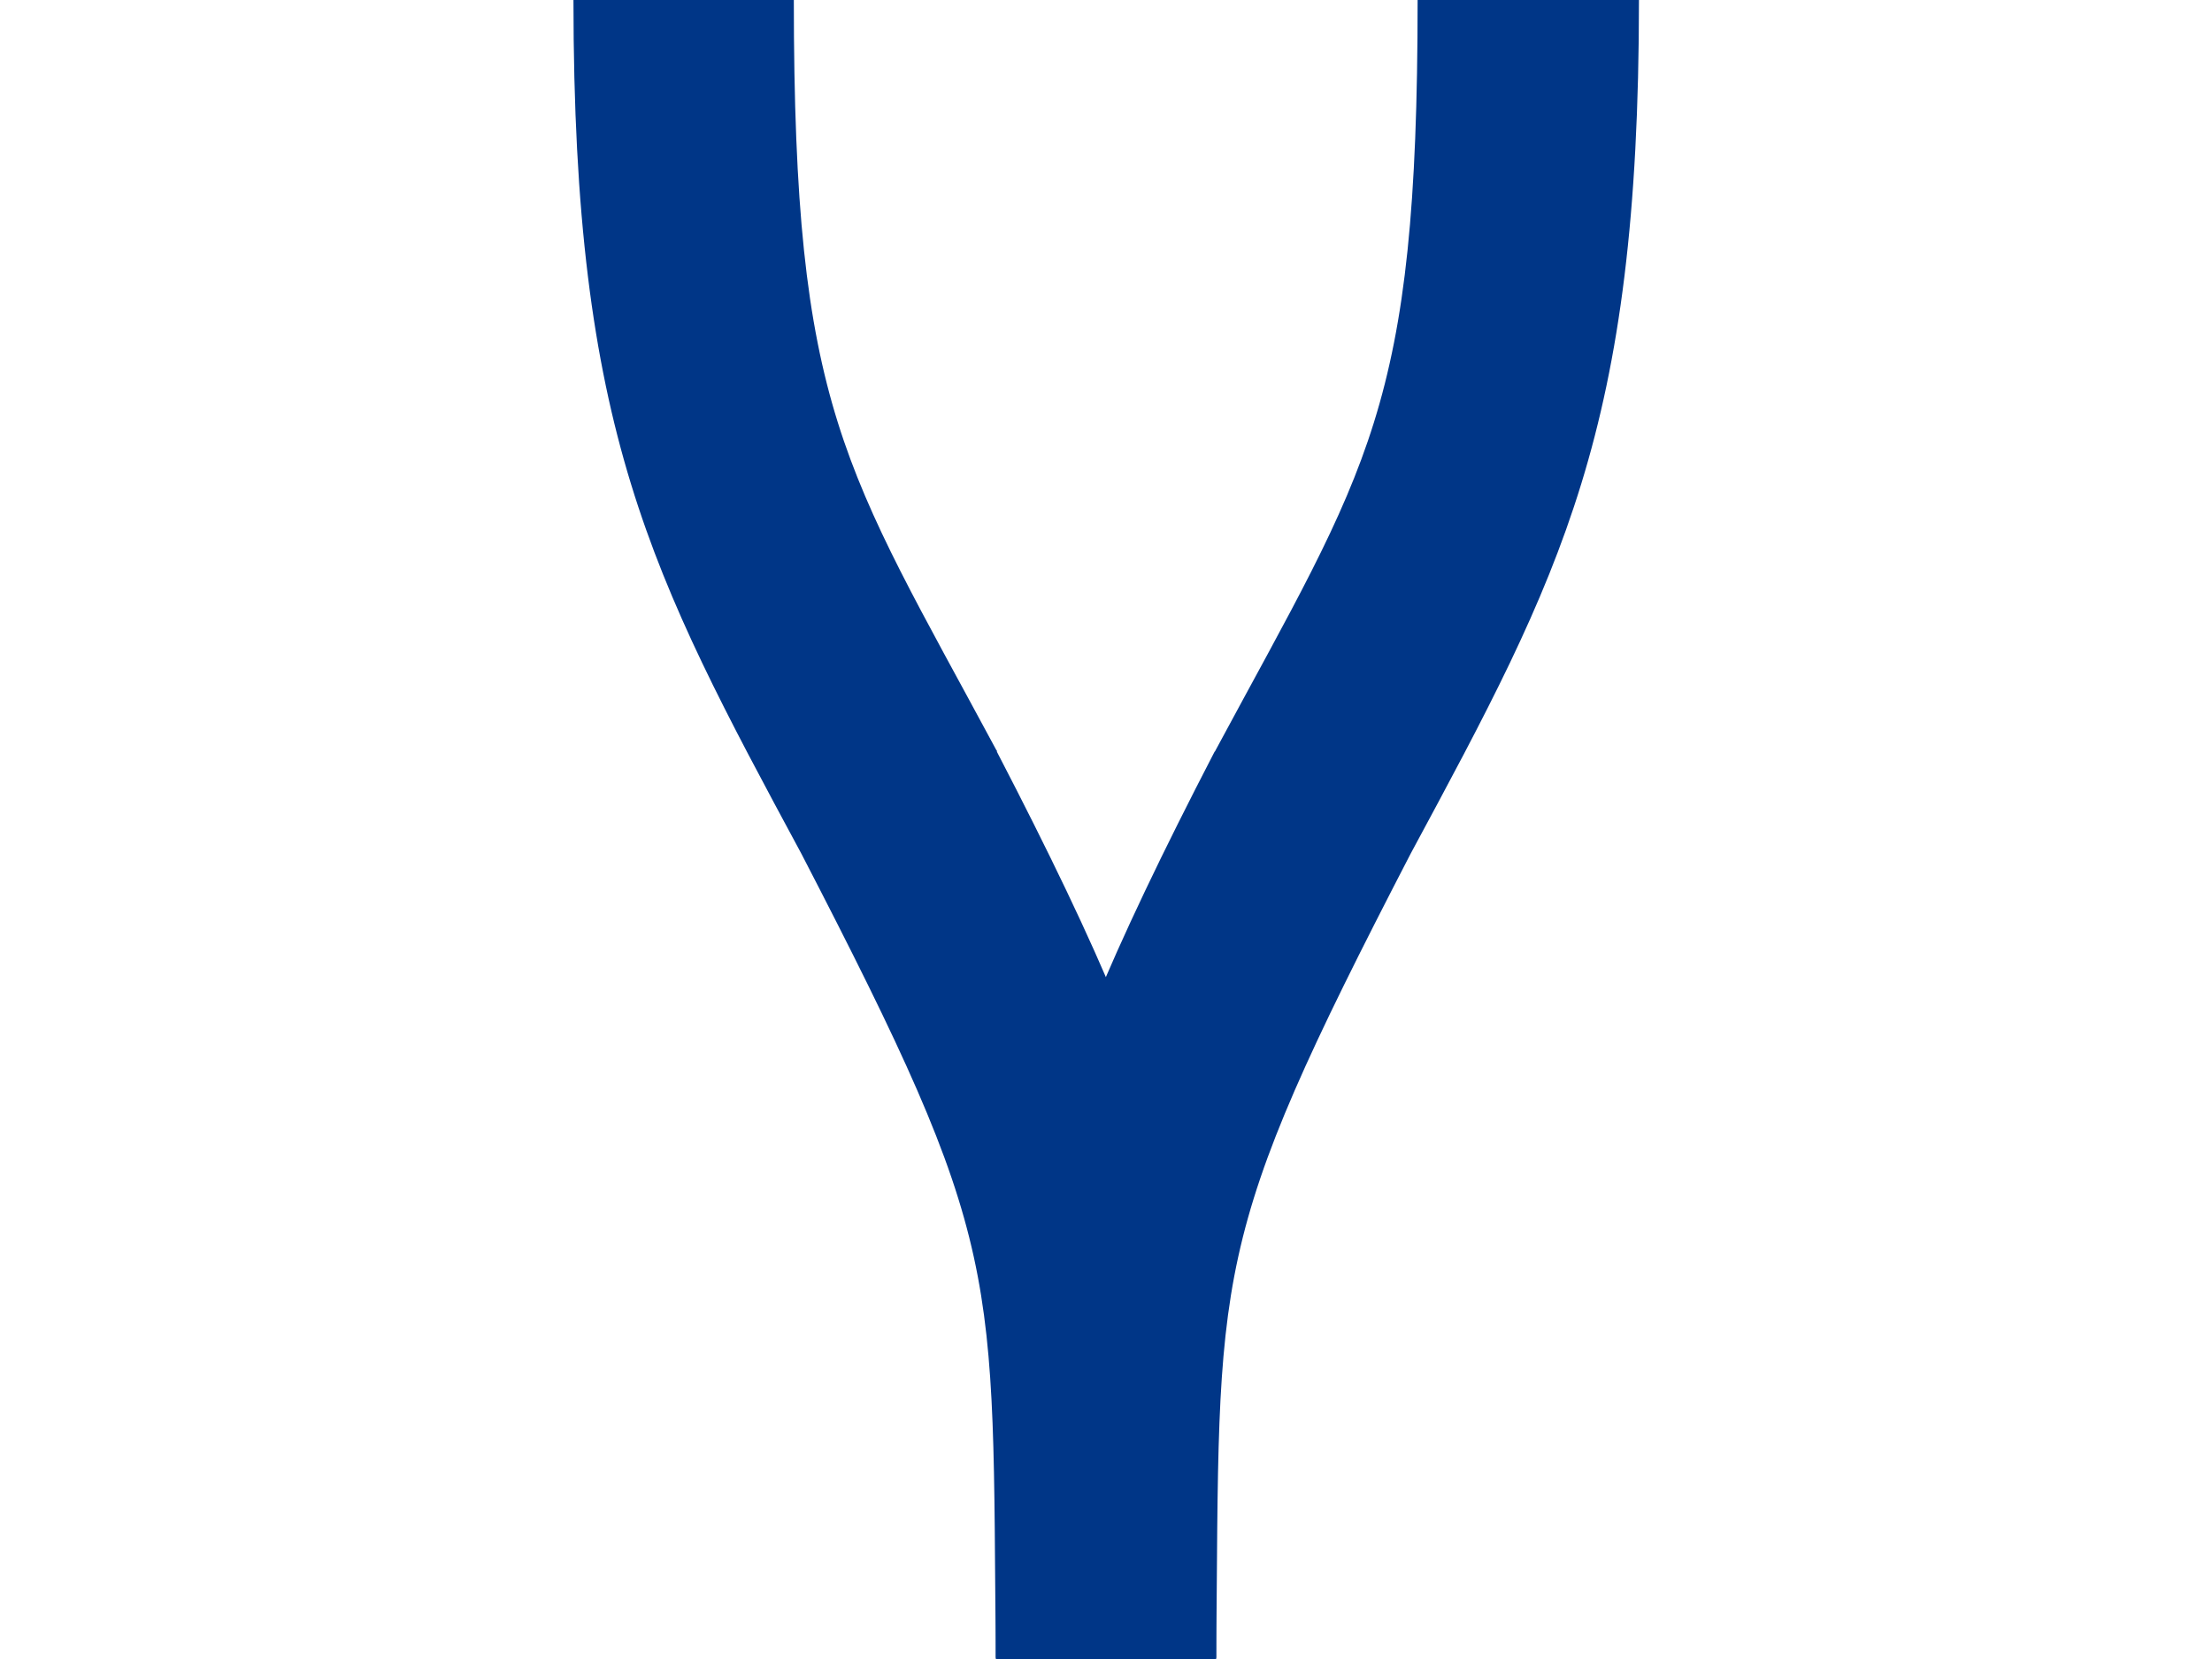 <?xml version="1.0" encoding="UTF-8"?>
<svg xmlns="http://www.w3.org/2000/svg" xmlns:xlink="http://www.w3.org/1999/xlink" width="16" height="12" viewBox="0 0 16 12">
<path fill-rule="nonzero" fill="rgb(0%, 21.176%, 52.941%)" fill-opacity="1" d="M 10.254 0 C 10.254 2.969 9.898 3.371 8.793 5.426 L 8.789 5.434 L 8.785 5.438 C 7.273 8.359 7.227 9.148 7.203 11.992 L 8.797 12.008 C 8.824 9.152 8.727 9.027 10.203 6.176 C 11.293 4.152 11.855 3.121 11.855 0 Z M 10.254 0 "/>
<path fill-rule="nonzero" fill="rgb(0%, 21.176%, 52.941%)" fill-opacity="1" d="M 4.148 0 C 4.148 3.121 4.707 4.152 5.797 6.176 C 7.273 9.027 7.176 9.152 7.203 12.008 L 8.797 11.992 C 8.773 9.148 8.727 8.359 7.211 5.438 L 7.211 5.43 L 7.207 5.426 C 6.102 3.371 5.742 2.969 5.742 0 Z M 4.148 0 "/>
</svg>

